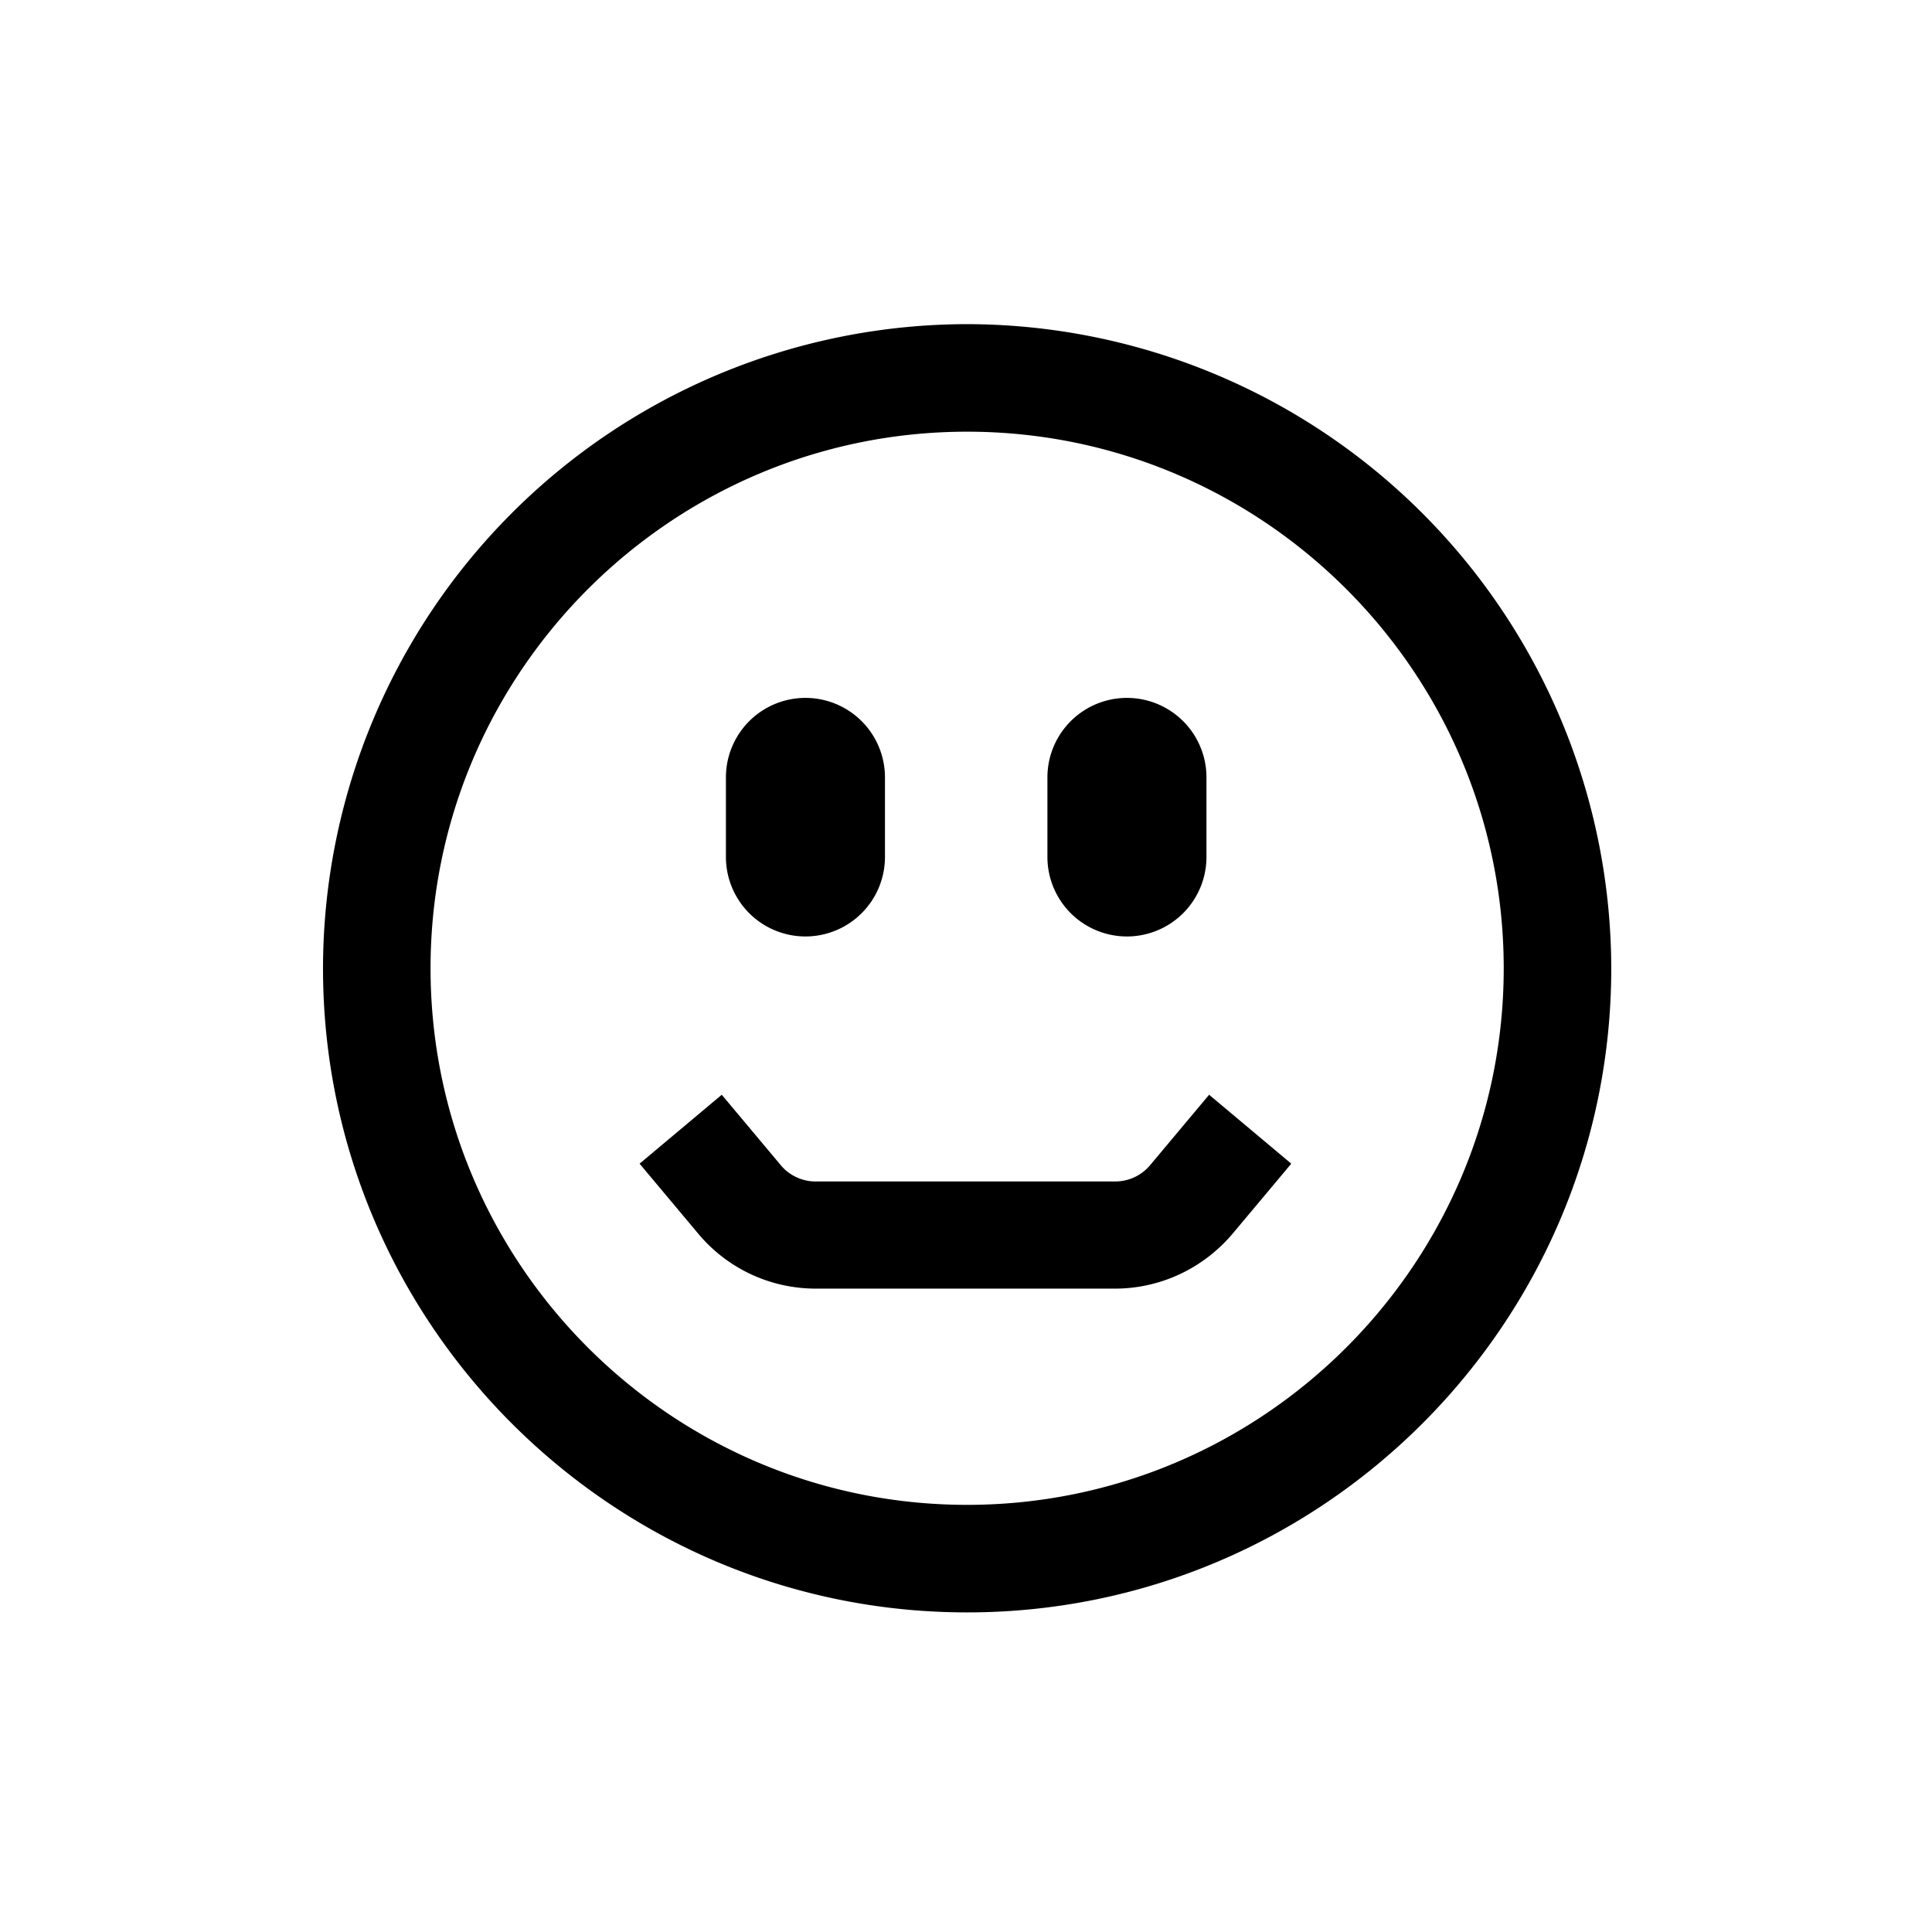 <svg xmlns="http://www.w3.org/2000/svg" viewBox="0 0 510.2 510.2"><path d="M255.4 85.6A170.3 170.3 0 0 0 85.3 255.7c0 93.8 76.3 170.1 170.1 170.1s170.1-76.3 170.1-170.1A170.4 170.4 0 0 0 255.4 85.6zm0 311.8c-78.2 0-141.7-63.6-141.7-141.7S177.3 114 255.4 114s141.7 63.6 141.7 141.7-63.6 141.7-141.7 141.7z"></path><path d="M212.7 247.3a21 21 0 0 0 21-21v-21a21 21 0 1 0-42 0v21a21 21 0 0 0 21 21z"></path><path d="M297.6 247.3a21 21 0 0 0 21-21v-21a21 21 0 1 0-42 0v21a21 21 0 0 0 21 21z"></path><path d="M303.8 307.6a12 12 0 0 1-9.3 4.4h-79.1a12 12 0 0 1-9.3-4.4l-15.5-18.5-21.7 18.2 15.5 18.5c7.7 9.2 19 14.5 31.1 14.5h78.9c12 0 23.3-5.3 31.1-14.5l15.5-18.5-21.7-18.2-15.5 18.5z"></path></svg>